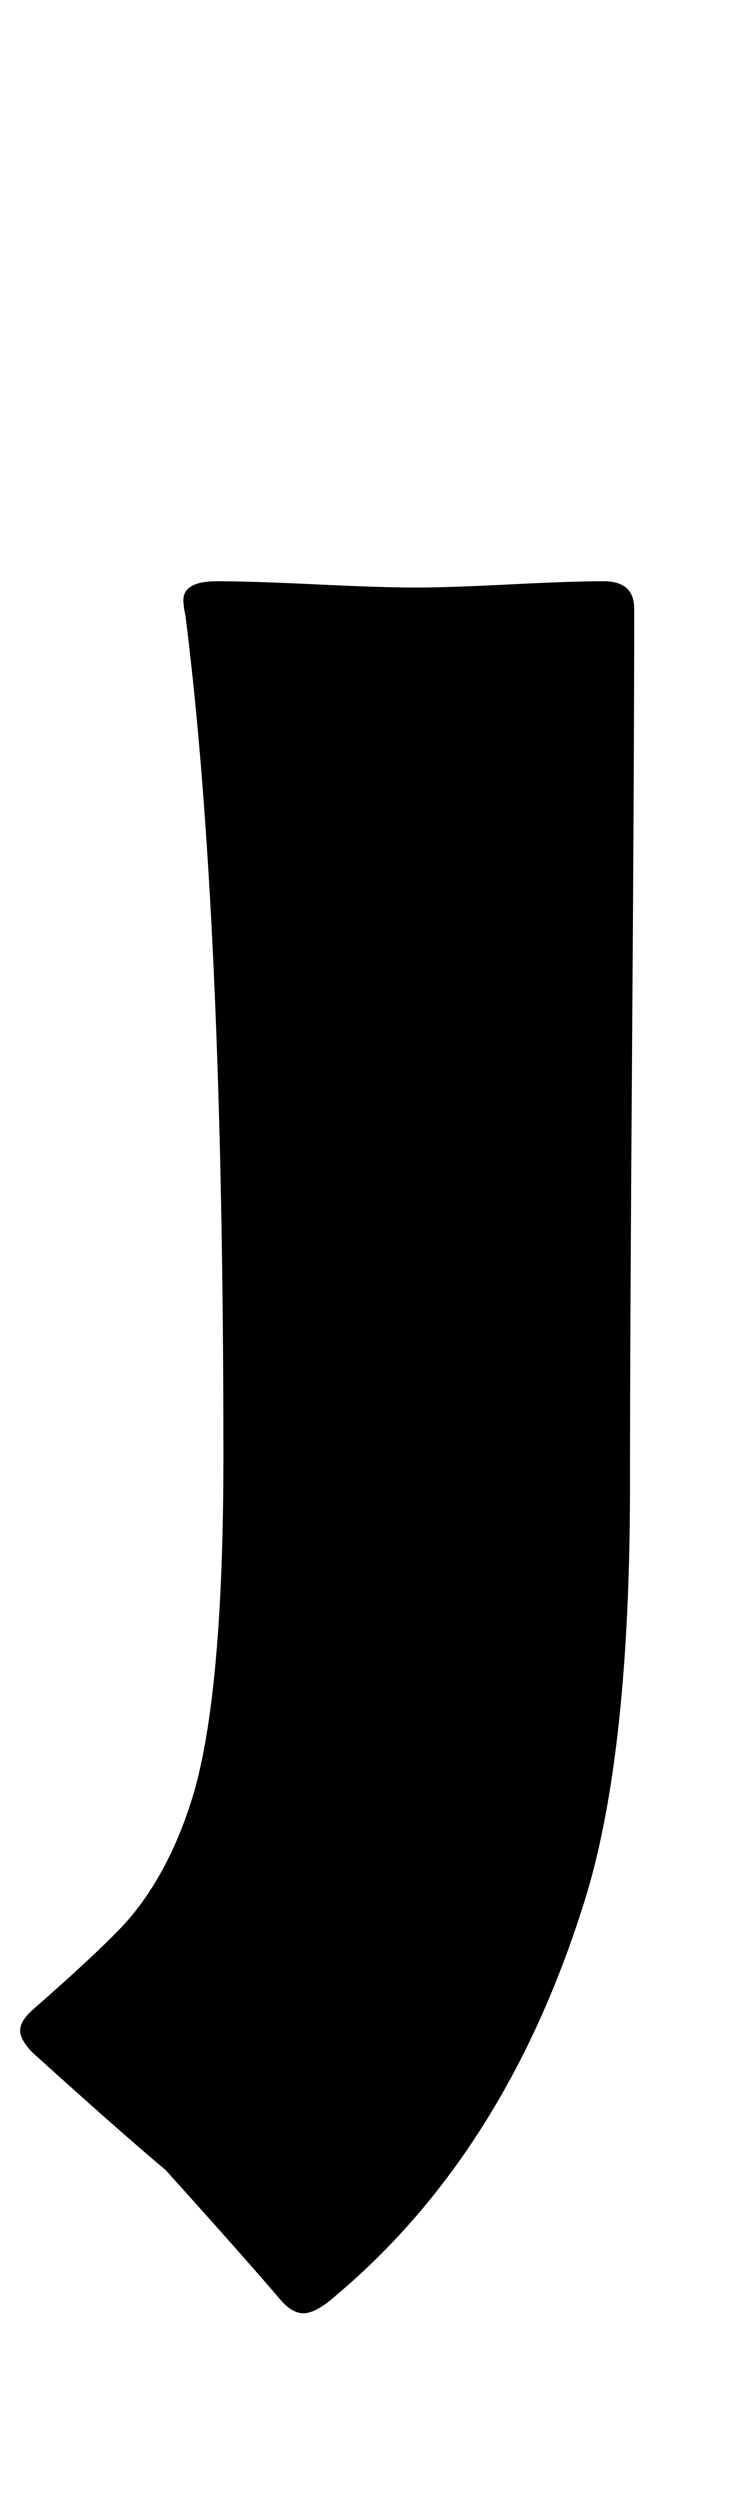 <?xml version="1.0" encoding="utf-8"?>
<!-- Generator: Adobe Illustrator 16.0.2, SVG Export Plug-In . SVG Version: 6.00 Build 0)  -->
<!DOCTYPE svg PUBLIC "-//W3C//DTD SVG 1.1//EN" "http://www.w3.org/Graphics/SVG/1.1/DTD/svg11.dtd">
<svg version="1.1" id="lay" xmlns="http://www.w3.org/2000/svg" xmlns:xlink="http://www.w3.org/1999/xlink" x="0px" y="0px"
	 width="65px" height="220px" viewBox="0 0 65 220" enable-background="new 0 0 65 220" xml:space="preserve">
<path d="M55.487,130.752c0,15.463-1.269,27.431-3.804,35.903c-4.578,15.029-11.938,26.812-22.08,35.347
	c-1.176,1.051-2.134,1.577-2.876,1.577c-0.681,0-1.361-0.403-2.041-1.206c-2.166-2.537-5.536-6.341-10.112-11.411
	c-2.66-2.227-6.587-5.691-11.782-10.391c-0.681-0.742-1.021-1.36-1.021-1.855c0-0.557,0.339-1.144,1.021-1.763
	c4.576-4.02,7.483-6.772,8.721-8.257c2.412-2.906,4.268-6.556,5.566-10.947c1.731-5.999,2.598-15.864,2.598-29.595
	c0-31.79-1.113-56.437-3.34-73.94c-0.125-0.618-0.186-1.082-0.186-1.392c0-1.113,0.989-1.67,2.969-1.67
	c1.979,0,4.901,0.093,8.767,0.278c3.865,0.186,6.787,0.278,8.767,0.278c1.855,0,4.607-0.093,8.257-0.278
	c3.648-0.186,6.401-0.278,8.257-0.278c1.793,0,2.69,0.805,2.69,2.412c0,8.535-0.063,21.384-0.186,38.547
	C55.548,109.274,55.487,122.155,55.487,130.752z"/>
</svg>
